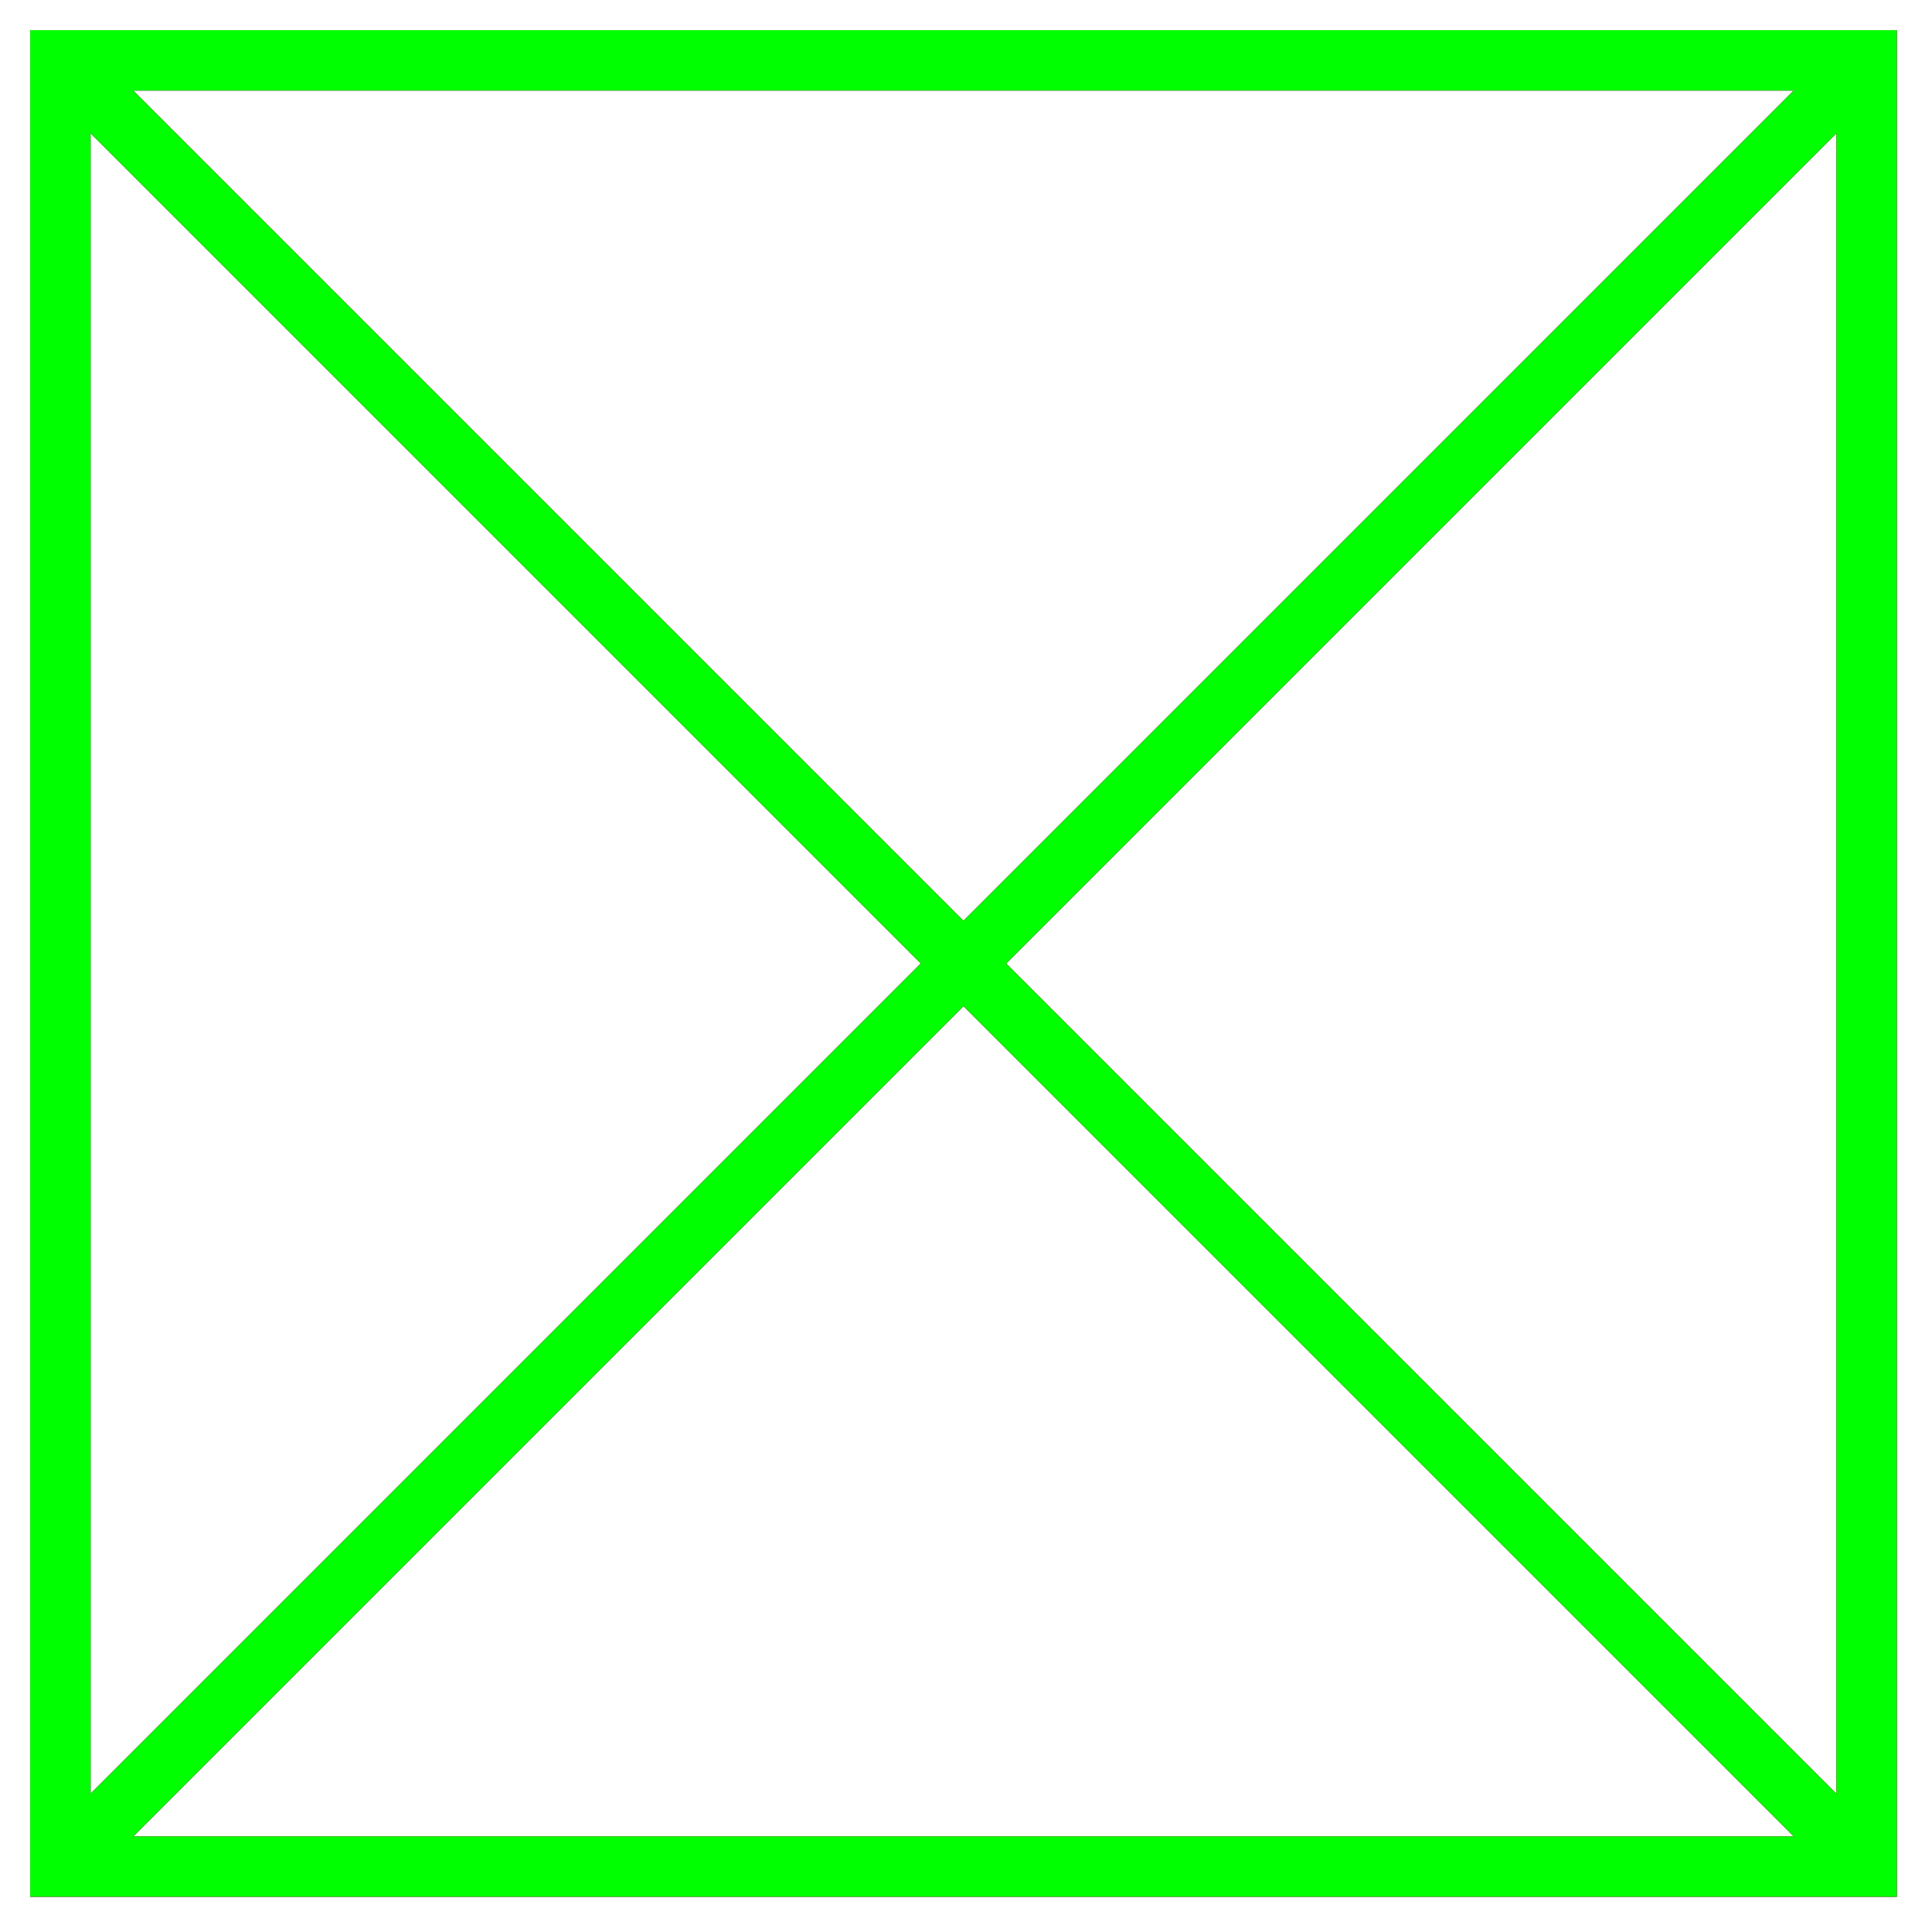 <?xml version="1.0" encoding="utf-8"?>
<!-- Generator: Adobe Illustrator 14.0.0, SVG Export Plug-In . SVG Version: 6.00 Build 43363)  -->
<!DOCTYPE svg PUBLIC "-//W3C//DTD SVG 1.1//EN" "http://www.w3.org/Graphics/SVG/1.1/DTD/svg11.dtd">
<svg version="1.1" id="图层_1" xmlns="http://www.w3.org/2000/svg" xmlns:xlink="http://www.w3.org/1999/xlink" x="0px" y="0px"
	 width="64px" height="64px" viewBox="0 0 64 64" enable-background="new 0 0 64 64" xml:space="preserve">
<g id="Blue">
	<rect x="2" y="2" fill="none" stroke="#0000FF" stroke-width="2" width="59.833" height="59.833"/>
	<line fill="none" stroke="#0000FF" stroke-width="2" x1="61.833" y1="2" x2="2" y2="61.833"/>
	<line fill="none" stroke="#0000FF" stroke-width="2" x1="2" y1="2" x2="61.833" y2="61.833"/>
</g>
<g id="Red">
	<rect x="2" y="2" fill="none" stroke="#FF0000" stroke-width="2" width="59.833" height="59.833"/>
	<line fill="none" stroke="#FF0000" stroke-width="2" x1="61.833" y1="2" x2="2" y2="61.833"/>
	<line fill="none" stroke="#FF0000" stroke-width="2" x1="2" y1="2" x2="61.833" y2="61.833"/>
</g>
<g id="White">
	<rect x="2" y="2" fill="none" stroke="#00FF00" stroke-width="2" width="59.833" height="59.833"/>
	<line fill="none" stroke="#00FF00" stroke-width="2" x1="61.833" y1="2" x2="2" y2="61.833"/>
	<line fill="none" stroke="#00FF00" stroke-width="2" x1="2" y1="2" x2="61.833" y2="61.833"/>
</g>
</svg>
